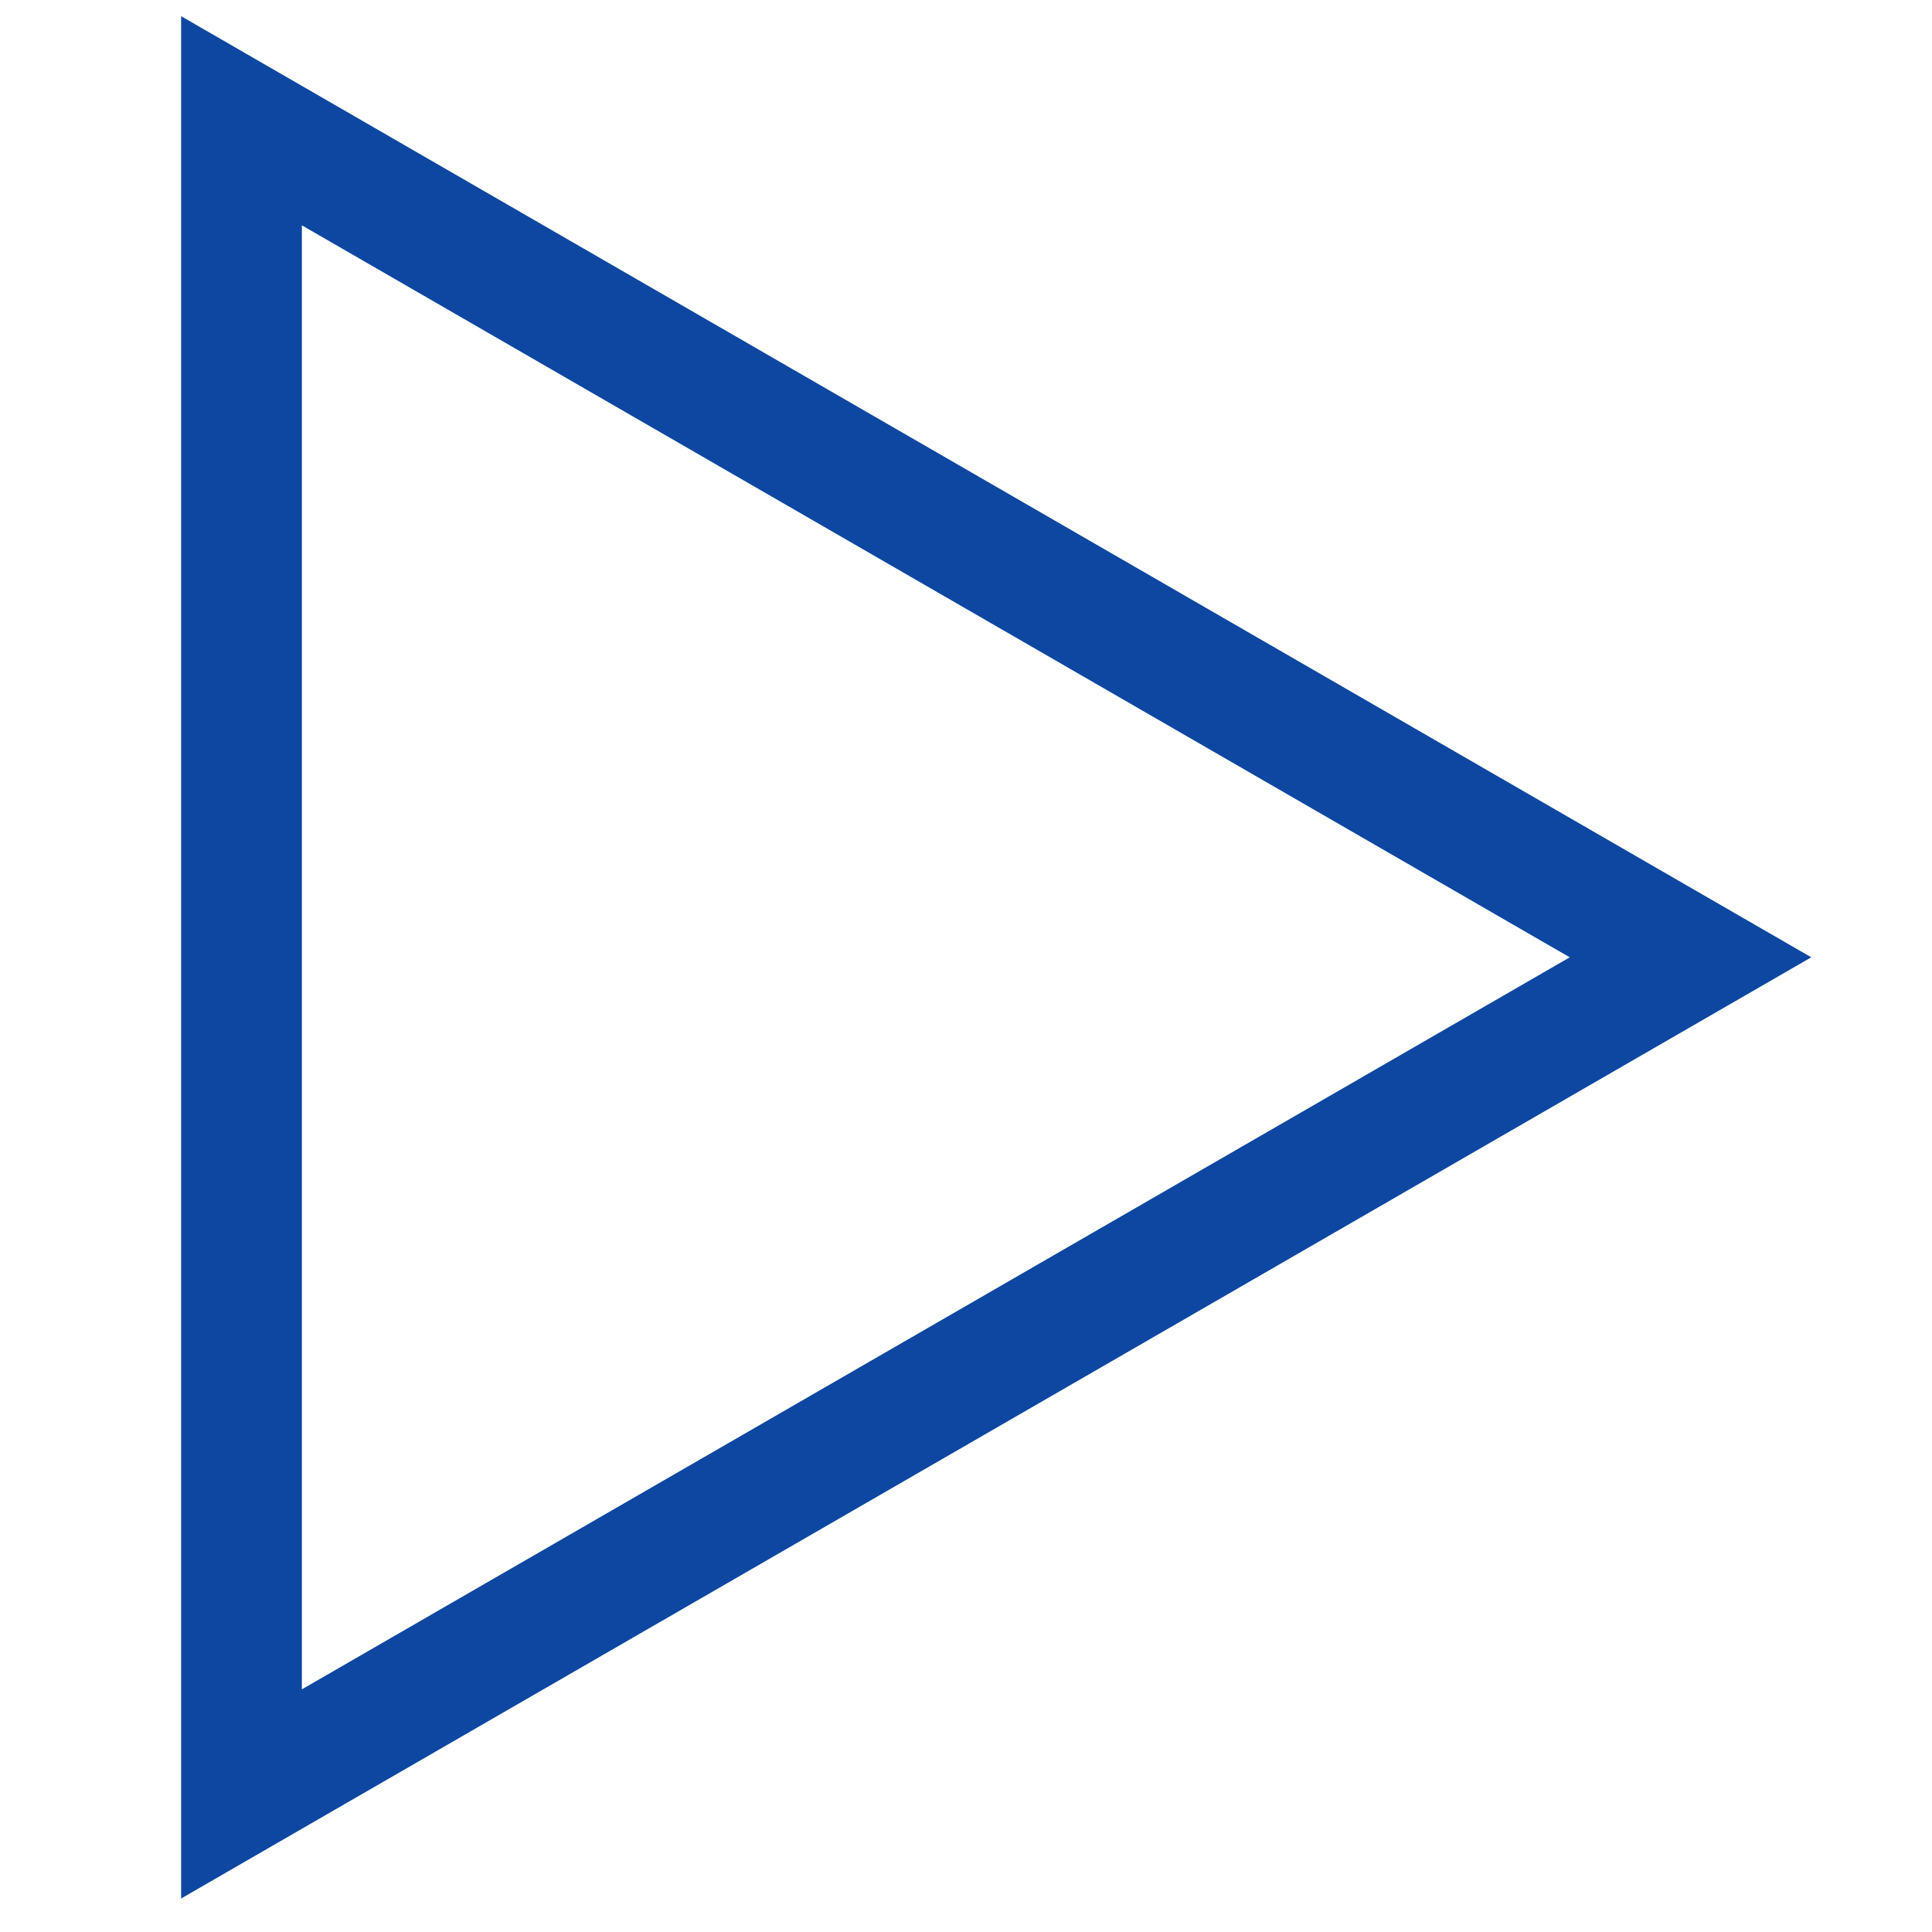 <?xml version="1.0" encoding="UTF-8" standalone="no"?>
<!-- Generator: Gravit.io -->
<svg xmlns="http://www.w3.org/2000/svg" xmlns:xlink="http://www.w3.org/1999/xlink" style="isolation:isolate" viewBox="0 0 32 32" width="32pt" height="32pt"><defs><clipPath id="_clipPath_NgHN6zk1LAXIMknF8DgQdID98TsWWVrI"><rect width="32" height="32"/></clipPath></defs><g clip-path="url(#_clipPath_NgHN6zk1LAXIMknF8DgQdID98TsWWVrI)"><polygon points="28,15.856,4,29.713,4,2" fill="none" vector-effect="non-scaling-stroke" stroke-width="2" stroke="rgb(13,71,161)" stroke-linejoin="miter" stroke-linecap="square" stroke-miterlimit="3"/></g></svg>